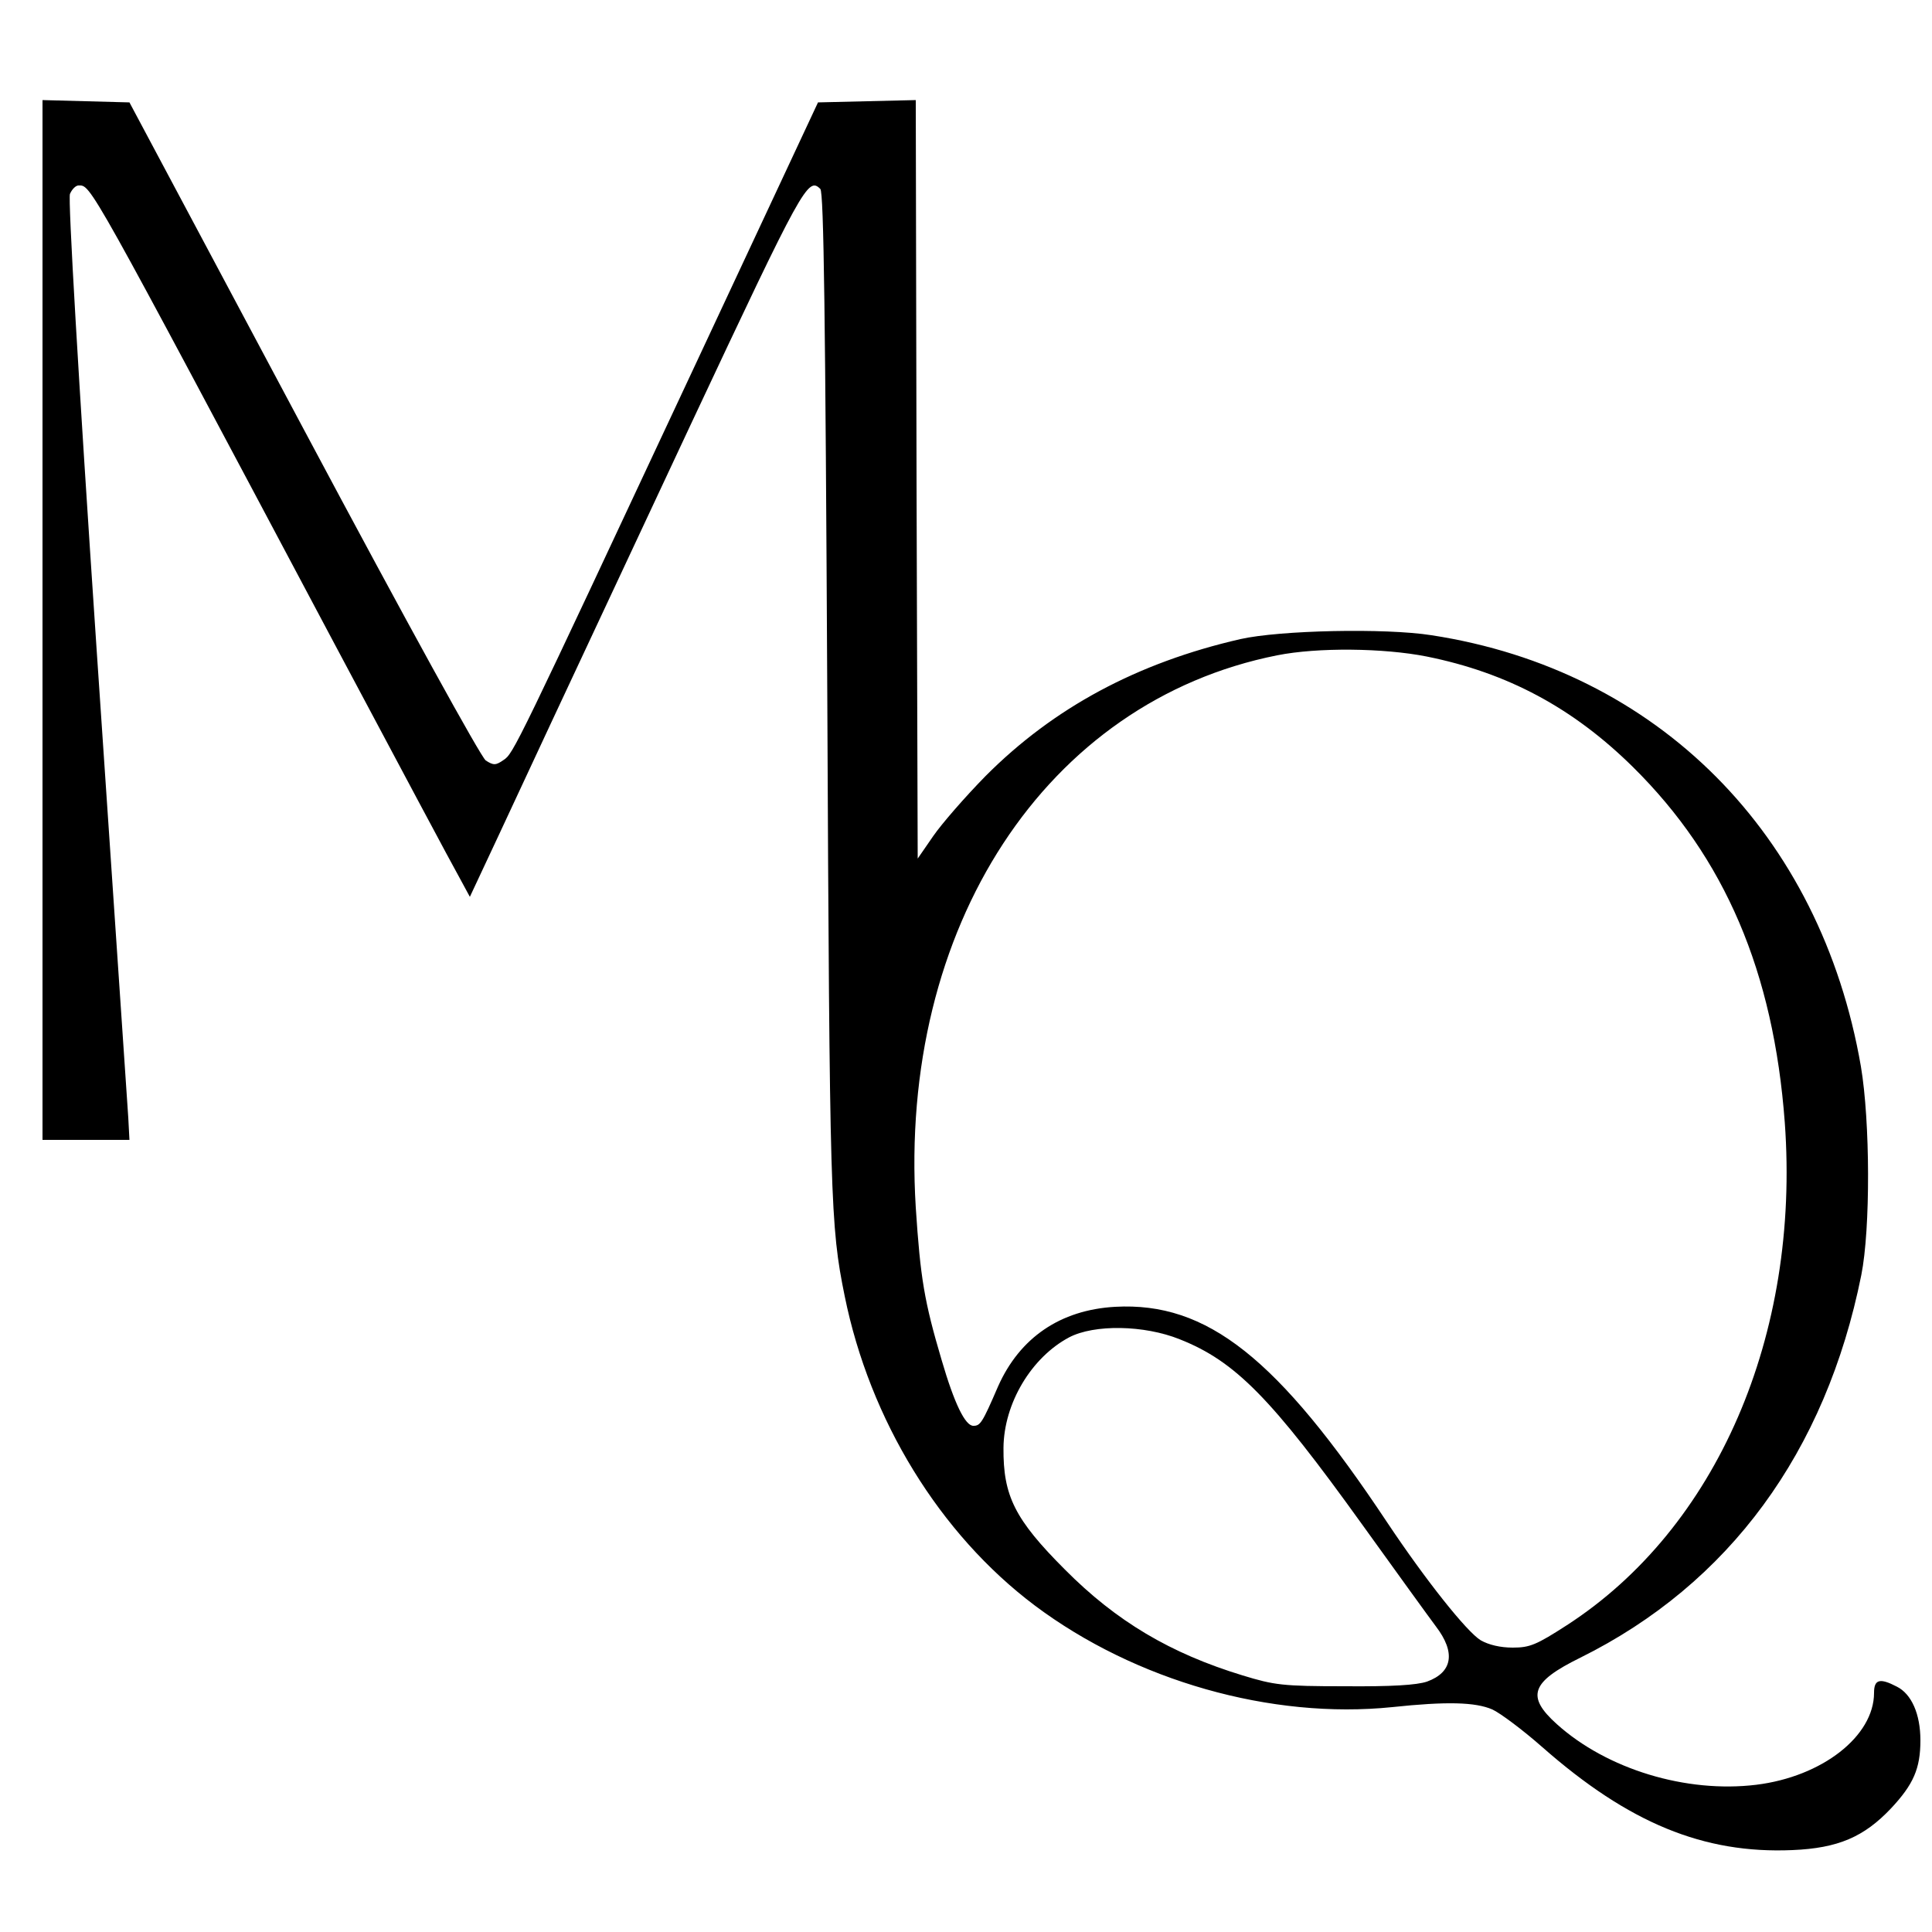 <?xml version="1.0" standalone="no"?>
<!DOCTYPE svg PUBLIC "-//W3C//DTD SVG 20010904//EN"
 "http://www.w3.org/TR/2001/REC-SVG-20010904/DTD/svg10.dtd">
<svg version="1.0" xmlns="http://www.w3.org/2000/svg"
 width="500pt" height="500pt" viewBox="0 0 500 500"
 preserveAspectRatio="xMidYMid meet">

<g transform="translate(0,500) scale(0.1,-0.1)"
fill="#000000" stroke="none">
<path d="M110 3395 l0 -1345 113 0 112 0 -3 57 c-2 32 -39 578 -82 1213 -48
714 -74 1164 -69 1178 5 12 15 22 22 22 33 0 19 25 662 -1185 164 -308 310
-582 325 -608 l26 -48 74 158 c72 155 128 275 497 1063 291 620 304 643 336
611 9 -9 13 -331 18 -1309 6 -1312 8 -1374 45 -1556 65 -321 246 -616 492
-801 260 -195 612 -295 925 -263 141 15 215 13 259 -6 20 -9 79 -53 130 -98
223 -196 417 -276 647 -266 118 5 185 34 255 108 58 62 76 103 76 176 0 68
-23 120 -61 139 -44 23 -59 19 -59 -16 0 -112 -134 -217 -305 -238 -181 -22
-386 40 -516 157 -80 72 -67 109 61 172 385 191 635 532 727 990 24 120 23
398 -1 540 -104 602 -526 1026 -1111 1116 -120 19 -393 13 -495 -10 -266 -61
-483 -177 -660 -355 -52 -53 -113 -123 -135 -155 l-40 -58 -3 981 -2 982 -127
-3 -126 -3 -318 -680 c-466 -996 -470 -1005 -496 -1022 -20 -14 -26 -14 -46
-1 -13 10 -198 345 -472 859 l-450 844 -113 3 -112 3 0 -1346z m3582 -94 c209
-42 379 -133 534 -286 238 -235 364 -530 393 -920 40 -551 -176 -1050 -564
-1301 -79 -51 -96 -58 -140 -58 -32 0 -62 7 -83 19 -36 22 -142 155 -242 305
-283 426 -466 571 -704 558 -142 -8 -247 -80 -303 -206 -41 -95 -46 -102 -64
-102 -21 0 -49 57 -82 170 -45 152 -55 212 -67 395 -45 726 337 1310 935 1429
105 21 276 19 387 -3z m-639 -1767 c144 -57 237 -152 472 -479 87 -121 173
-240 191 -264 52 -68 43 -119 -23 -143 -27 -9 -91 -13 -213 -12 -161 0 -182 3
-264 28 -187 57 -327 140 -460 274 -130 130 -160 191 -159 315 1 115 72 234
170 286 65 34 194 32 286 -5z"/>
</g>
</svg>
